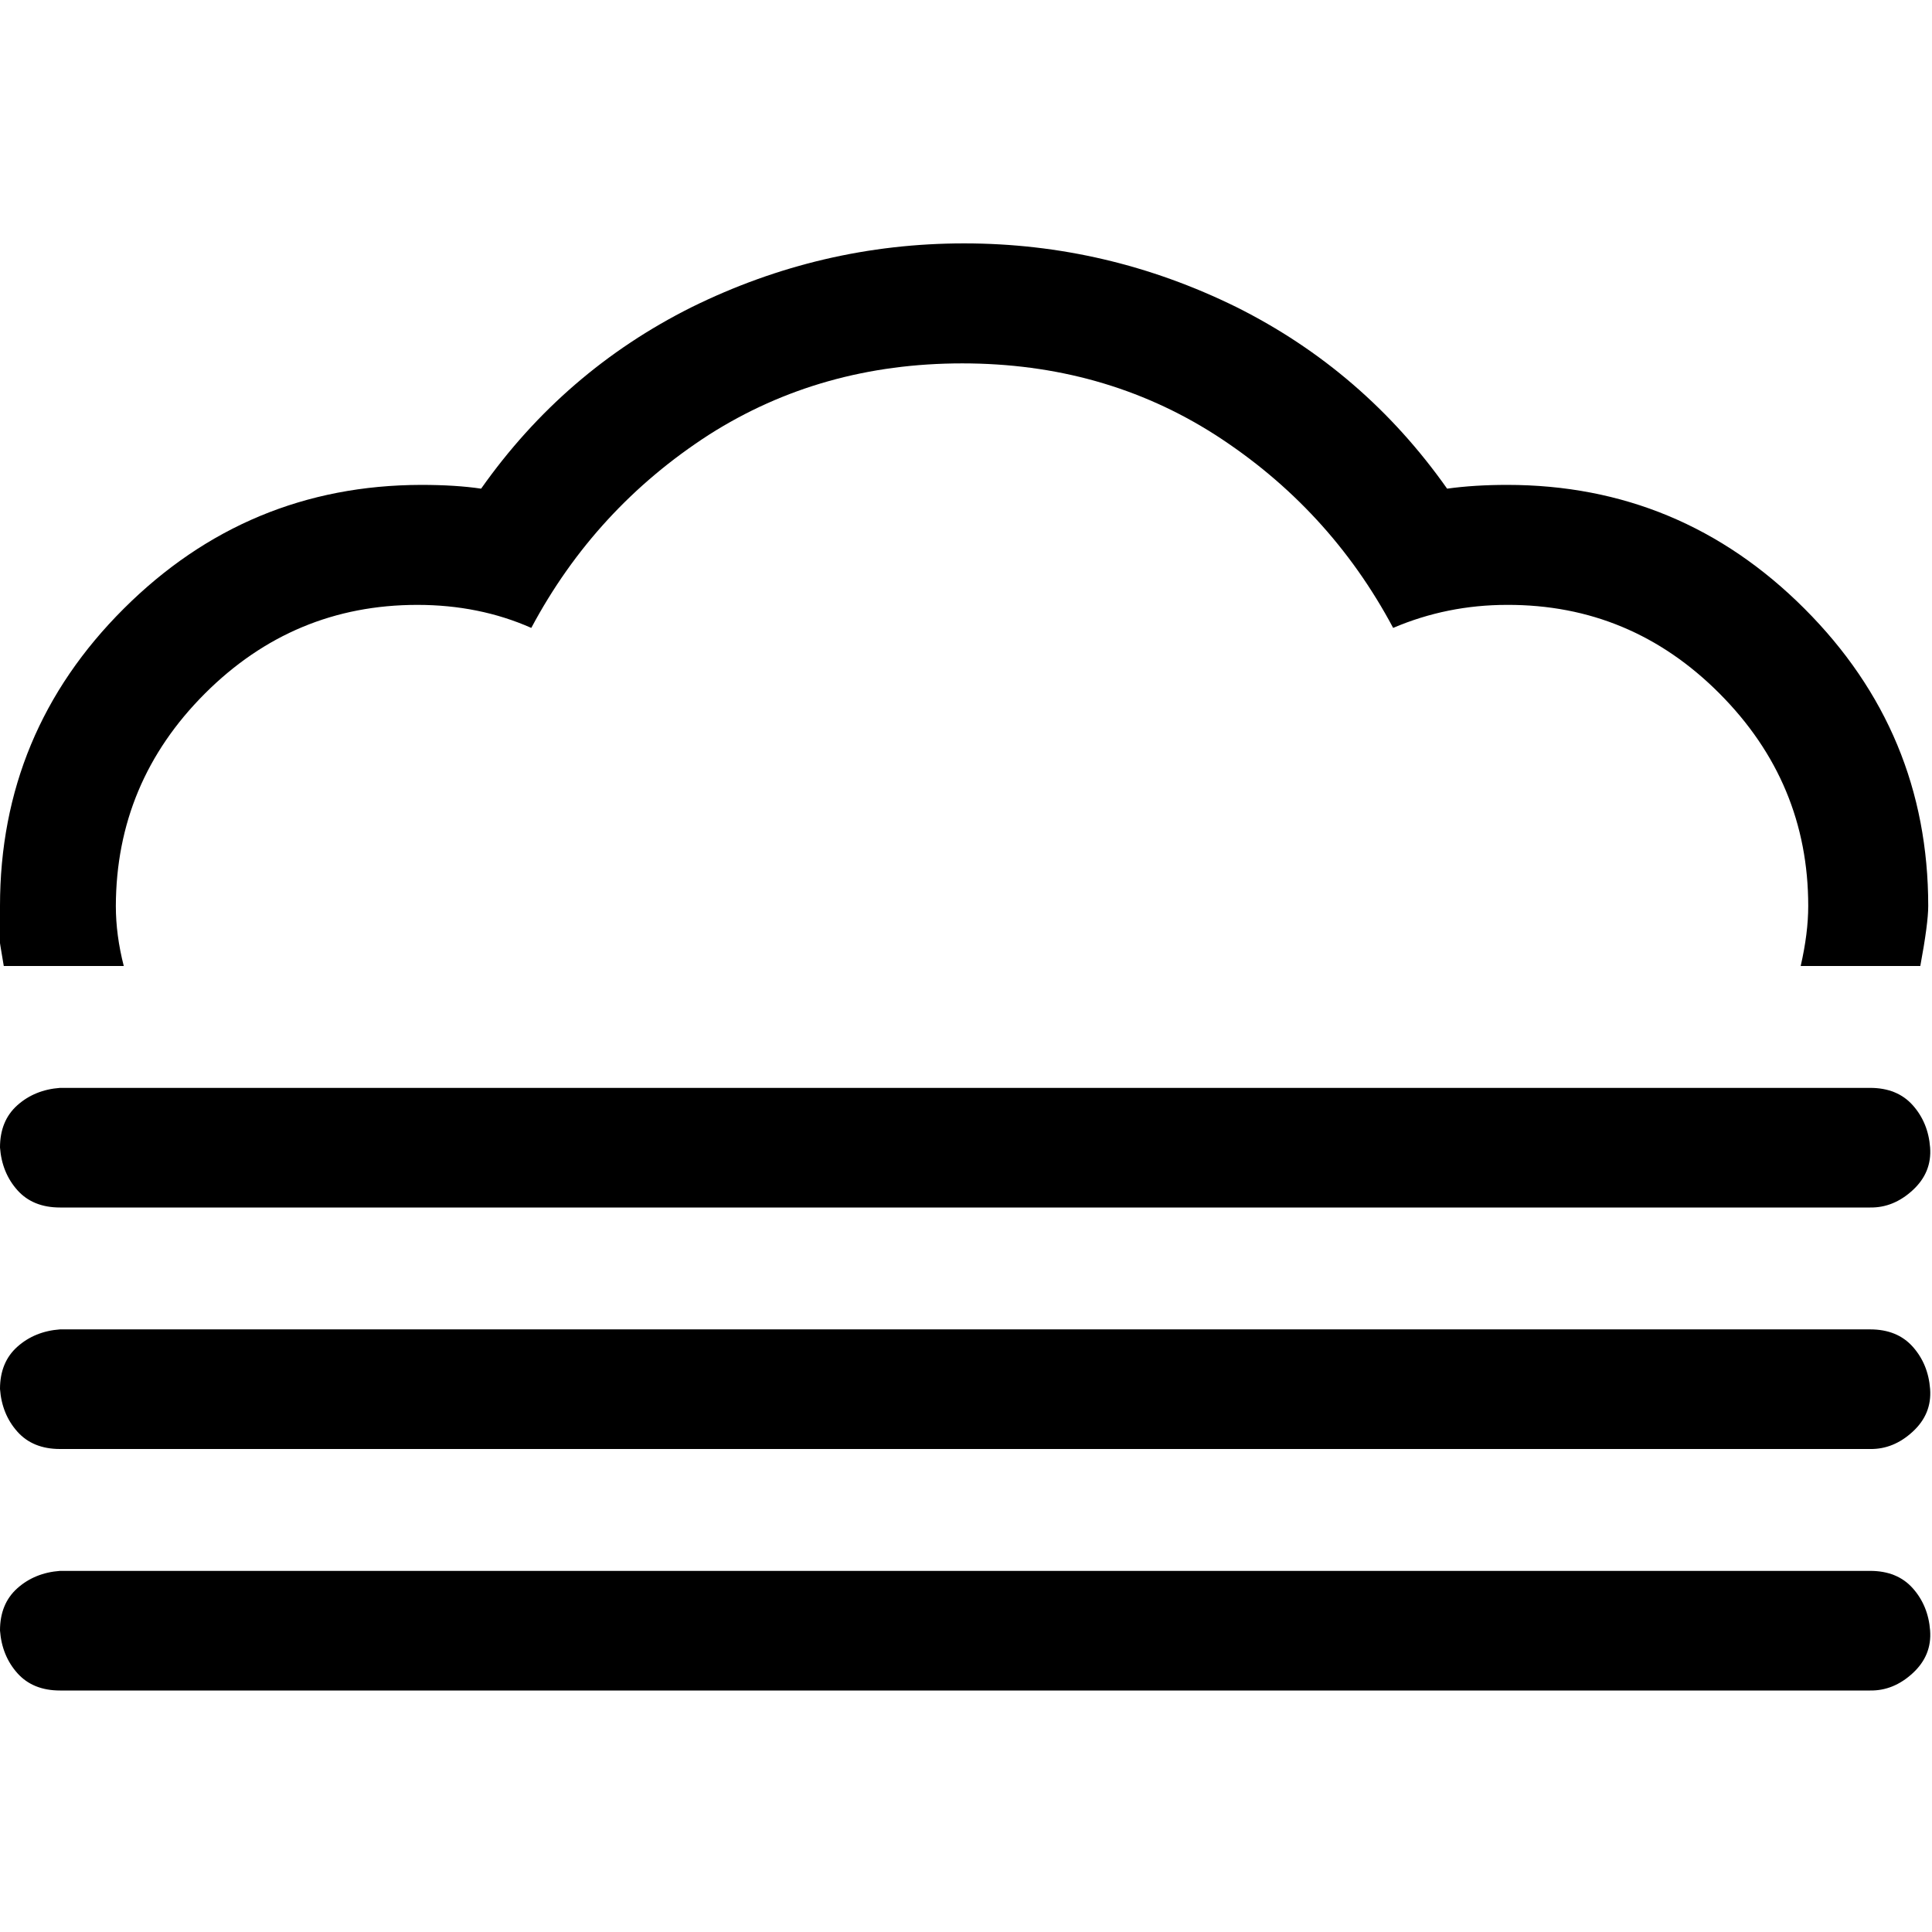 <svg height="512" width="512.0" xmlns="http://www.w3.org/2000/svg"><path d="m0 432.1q0-7.1 4.6-11.2t11.3-4.6h479.7q7.2 0 11.3 4.6t4.6 11.2-4.6 11.3-11.3 4.6h-479.7q-7.2 0-11.3-4.6t-4.6-11.3z m0-64q0-7.1 4.6-11.2t11.3-4.6h479.7q7.2 0 11.3 4.6t4.6 11.2-4.6 11.3-11.3 4.6h-479.7q-7.2 0-11.3-4.6t-4.6-11.3z m0-64q0-7.1 4.6-11.2t11.3-4.6h479.7q7.2 0 11.3 4.6t4.6 11.2-4.6 11.3-11.3 4.6h-479.7q-7.2 0-11.3-4.6t-4.6-11.3z m0-64q0-46.1 32.8-78.8t78.8-32.8q9.2 0 15.9 1 22-31.2 55.8-48.1 34.3-16.9 72.2-16.9t72.2 16.9q33.8 16.9 55.8 48.1 7.2-1 15.9-1 46 0 78.8 32.8t32.8 78.8q0 4.6-2.1 15.9h-31.7q2-8.7 2-15.9 0-32.7-23.5-56.3t-56.3-23.5q-15.9 0-30.2 6.1-16.9-31.7-47.2-51.2-29.6-18.9-67-18.9t-67.1 18.9q-30.2 19.5-47.1 51.2-13.8-6.1-30.2-6.1-32.8 0-56.3 23.5t-23.6 56.3q0 7.7 2.1 15.9h-31.8q-2-11.3-2-15.9z" /></svg>